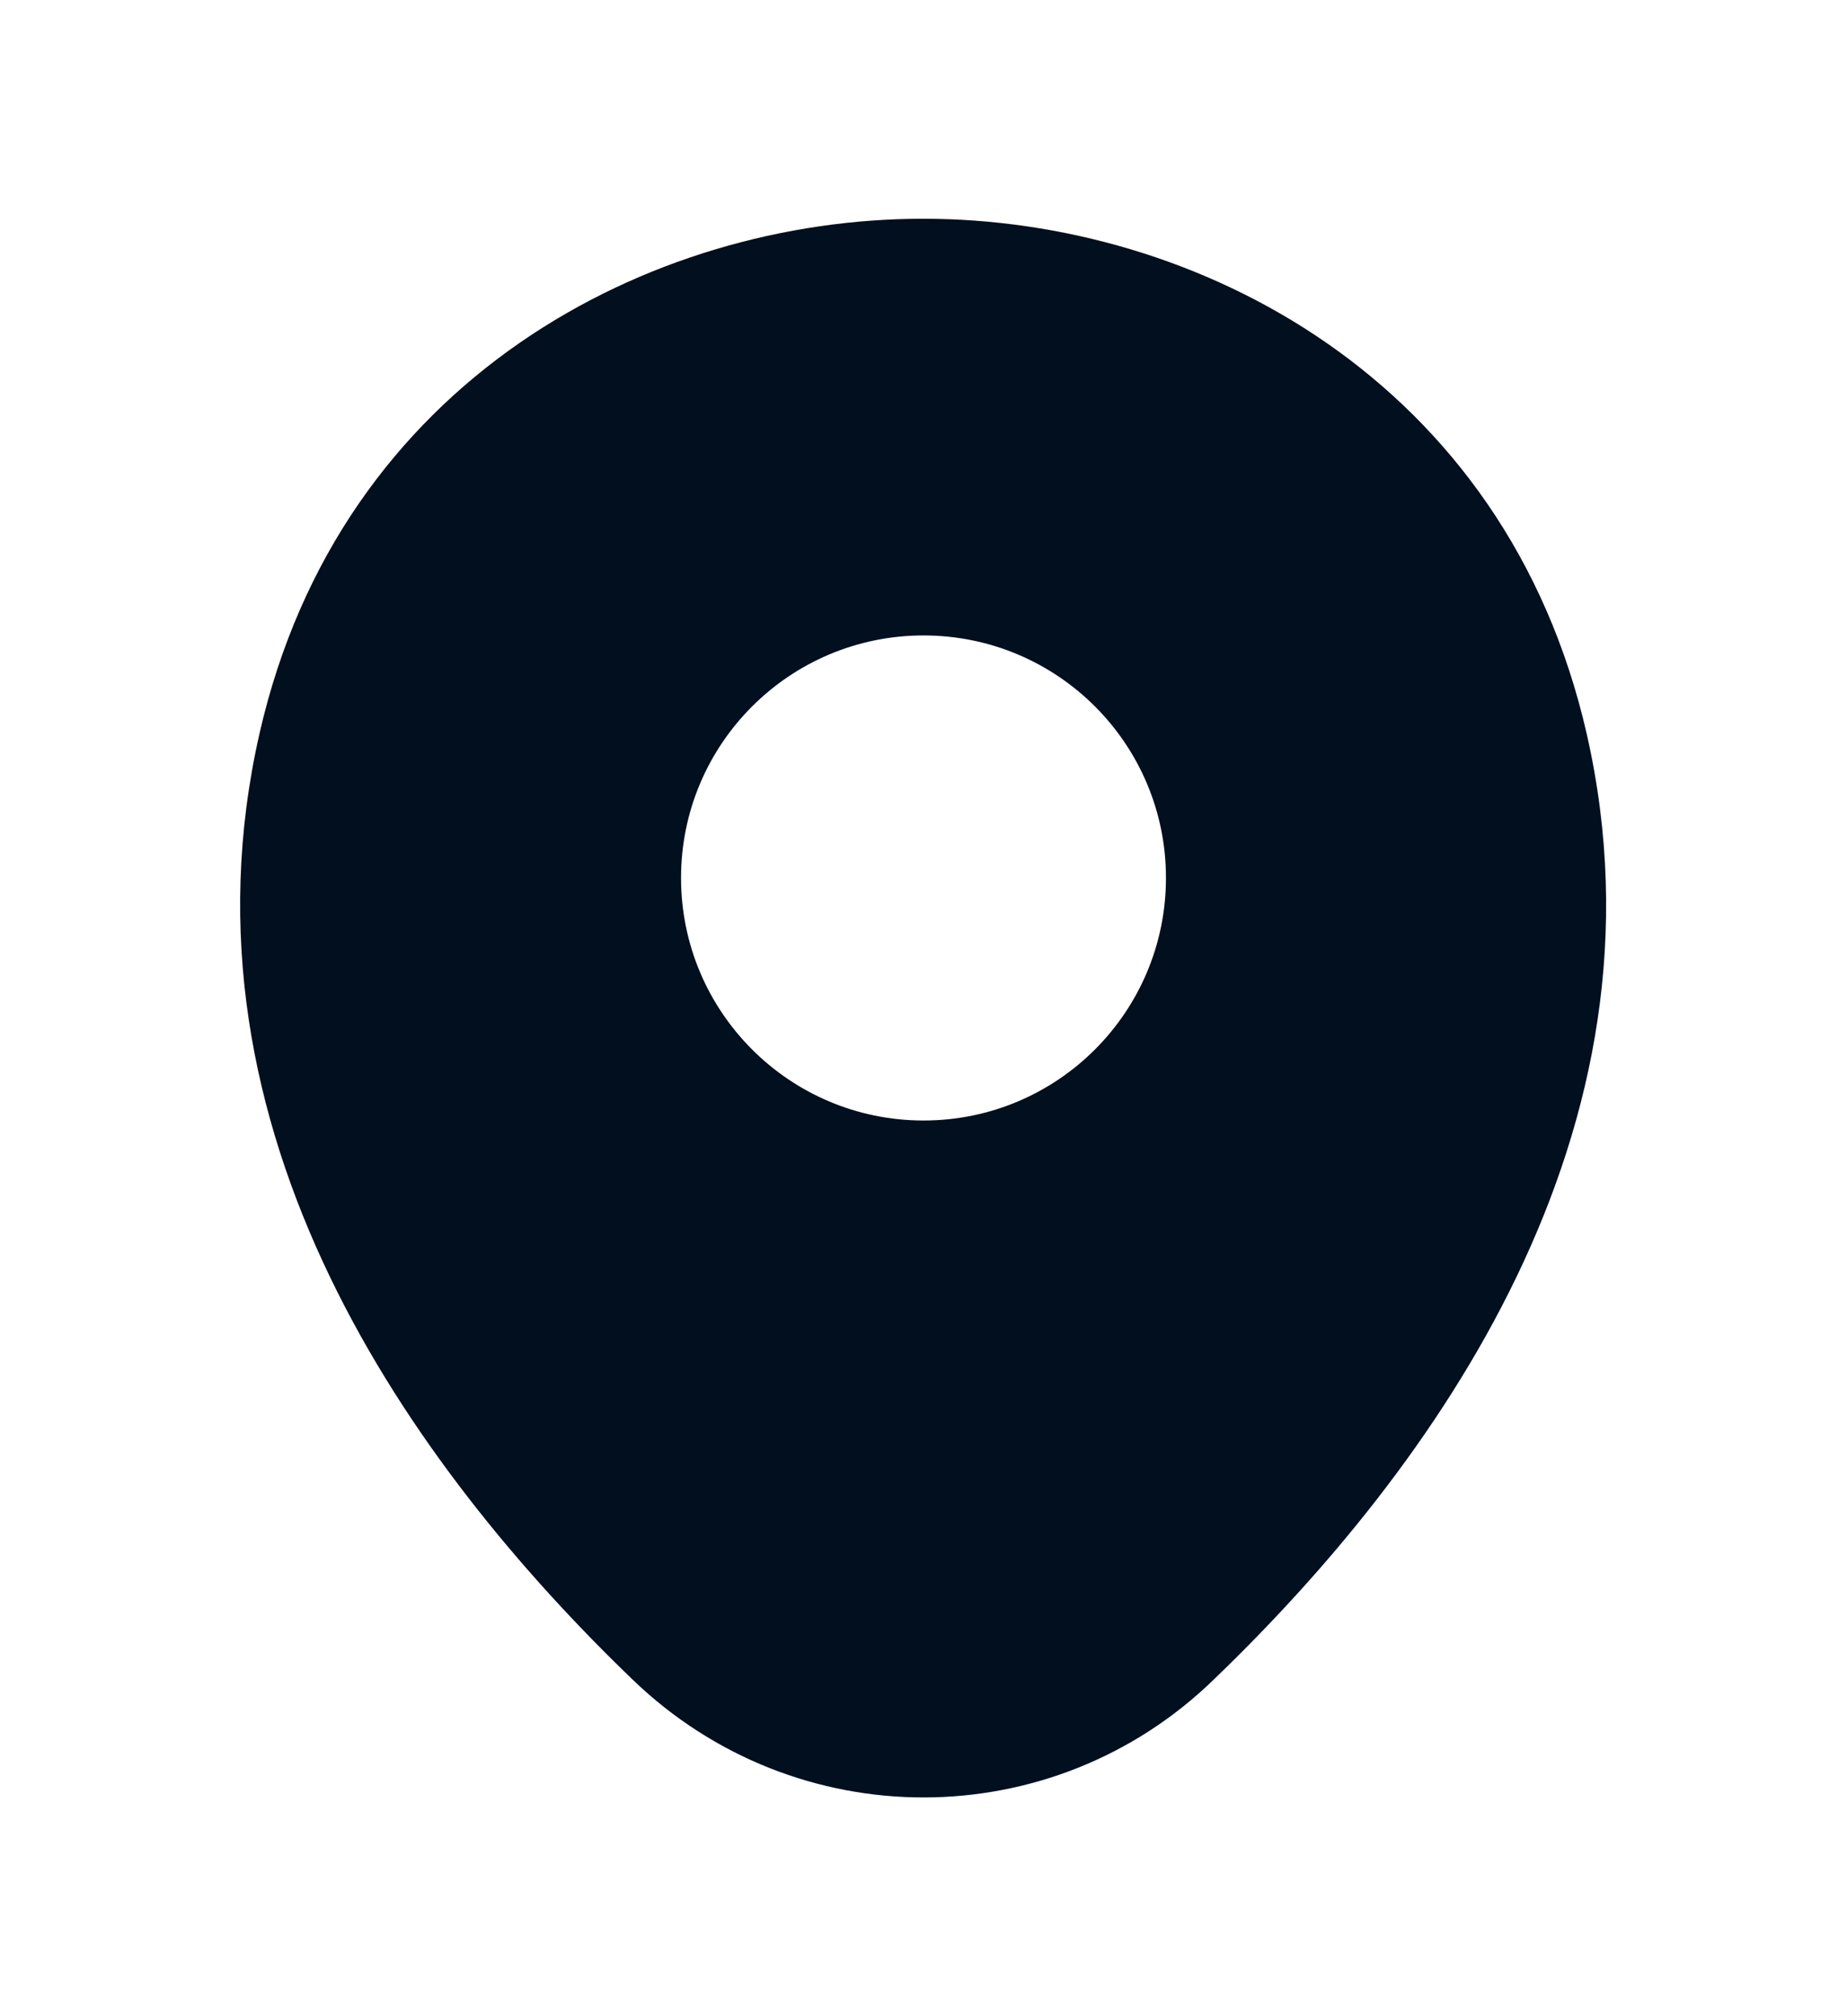 <svg width="11" height="12" viewBox="0 0 11 12" fill="none" xmlns="http://www.w3.org/2000/svg">
<g id="vuesax/bold/location">
<path id="Vector" d="M9.451 4.373C8.97 2.255 7.123 1.302 5.5 1.302C5.5 1.302 5.5 1.302 5.495 1.302C3.878 1.302 2.026 2.251 1.545 4.368C1.008 6.733 2.457 8.736 3.768 9.997C4.253 10.464 4.877 10.698 5.5 10.698C6.123 10.698 6.747 10.464 7.228 9.997C8.539 8.736 9.987 6.738 9.451 4.373ZM5.5 6.669C4.703 6.669 4.056 6.023 4.056 5.225C4.056 4.428 4.703 3.782 5.5 3.782C6.298 3.782 6.944 4.428 6.944 5.225C6.944 6.023 6.298 6.669 5.5 6.669Z" fill="#010F1E"/>
</g>
</svg>

